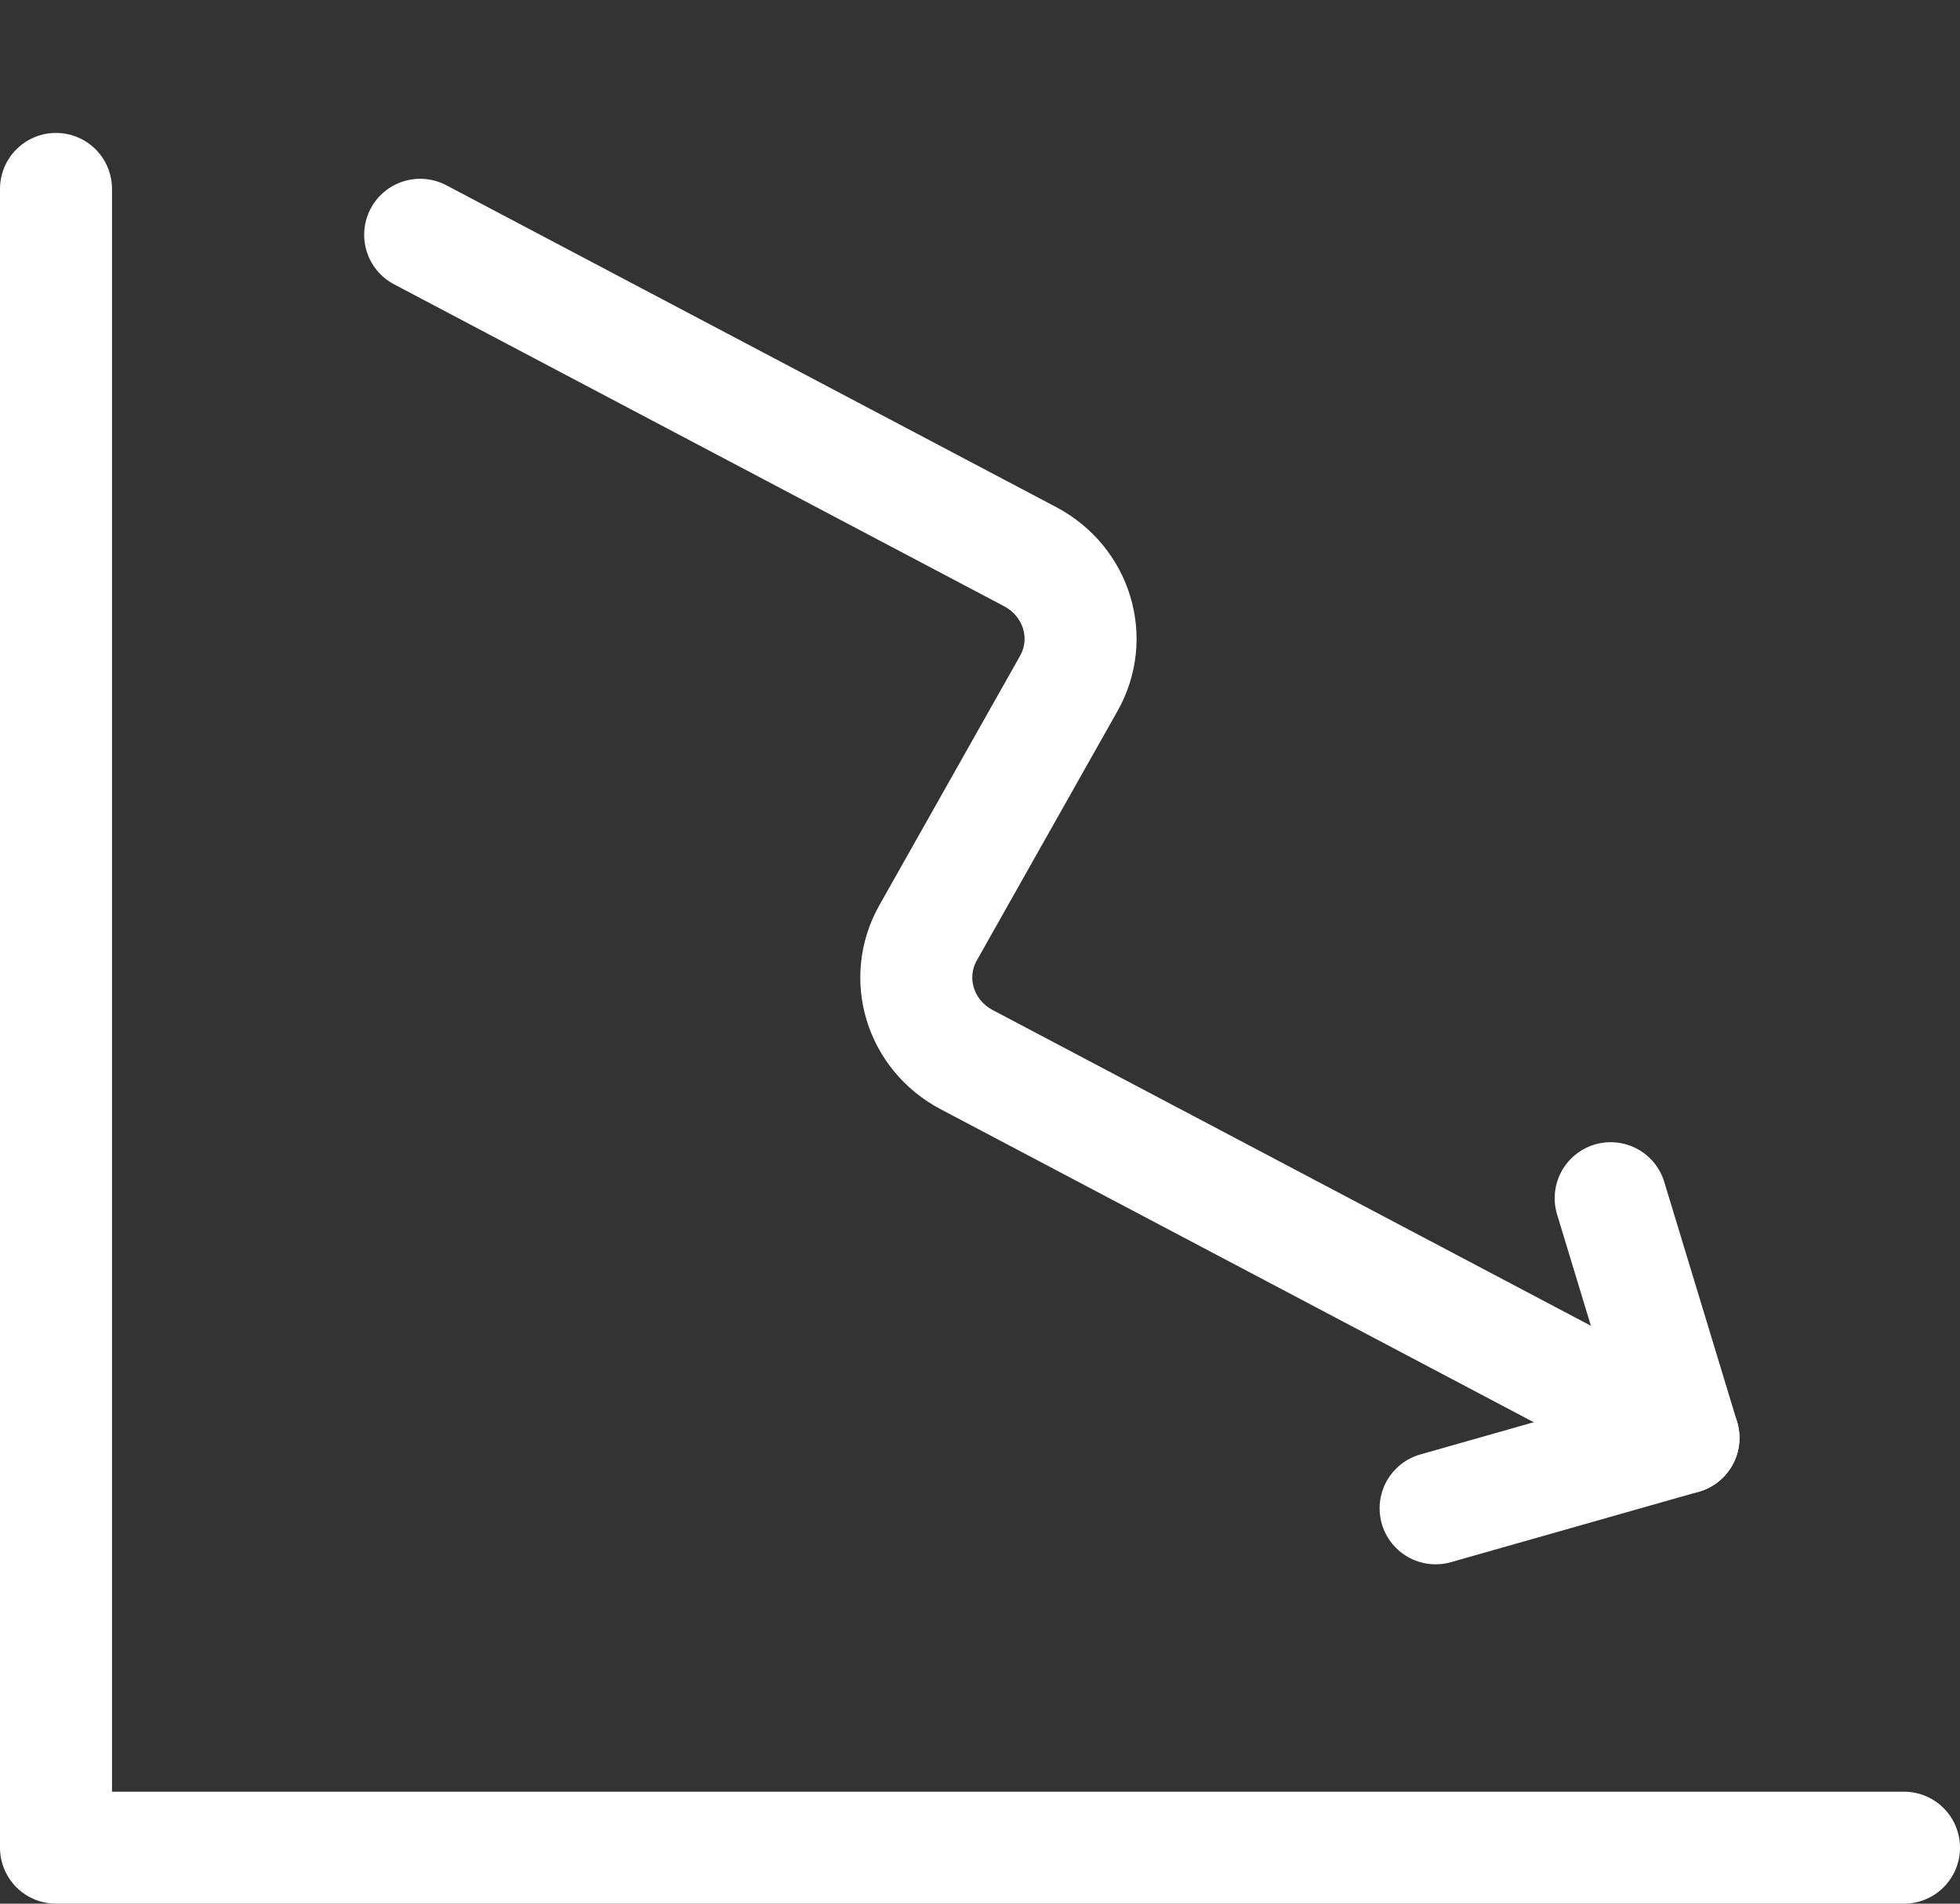 <svg width="35" height="34" viewBox="0 0 35 34" fill="none" xmlns="http://www.w3.org/2000/svg">
    <rect x="0" y="0" width="35" height="34" fill="#333333" stroke="none"/>
    <path d="m7.503 4.193 10.89 5.748c.84.443 1.15 1.459.69 2.27l-2.508 4.446c-.459.812-.15 1.828.69 2.27l12.797 6.755" stroke="#ffffff" stroke-width="2" stroke-linecap="round" stroke-linejoin="round"/>
    <path d="m28.762 21.4 1.3 4.281-4.426 1.258" stroke="#ffffff" stroke-width="2" stroke-linecap="round" stroke-linejoin="round"/>
    <path d="M34 33H1V3.374" stroke="#ffffff" stroke-width="2" stroke-linecap="round" stroke-linejoin="round"/>
</svg>
